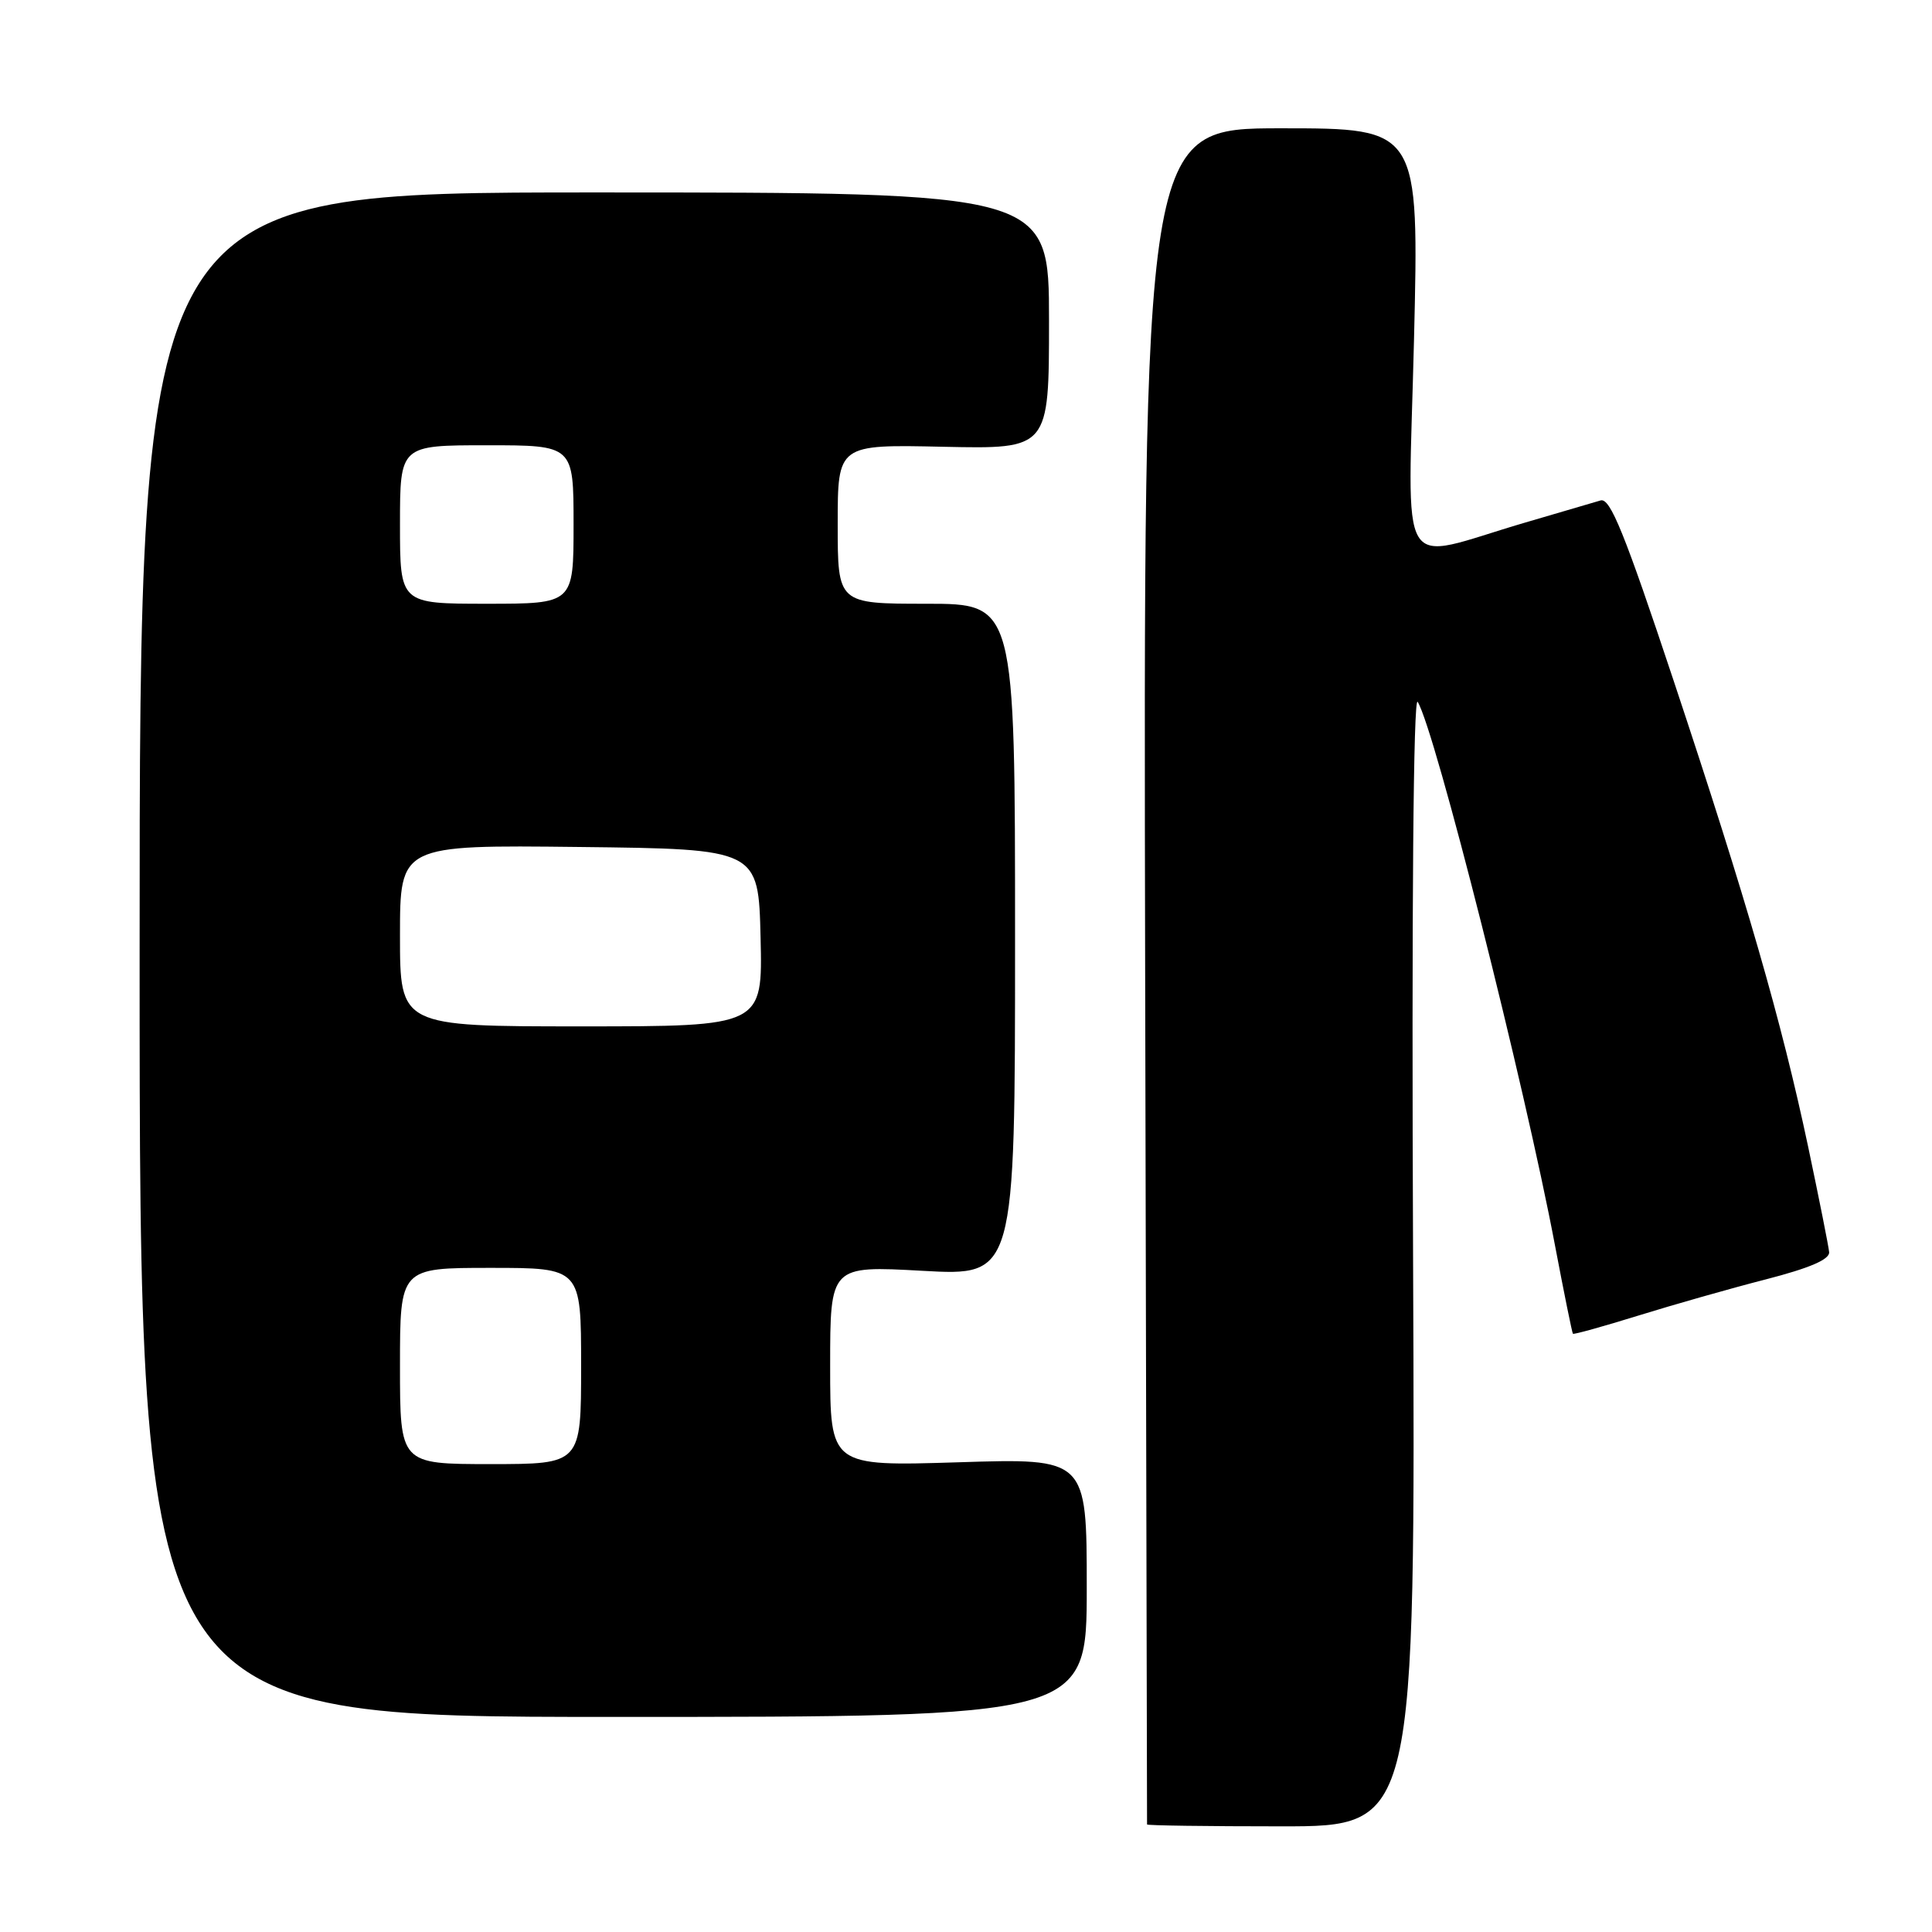 <?xml version="1.0" encoding="UTF-8" standalone="no"?>
<!DOCTYPE svg PUBLIC "-//W3C//DTD SVG 1.1//EN" "http://www.w3.org/Graphics/SVG/1.1/DTD/svg11.dtd" >
<svg xmlns="http://www.w3.org/2000/svg" xmlns:xlink="http://www.w3.org/1999/xlink" version="1.1" viewBox="0 0 256 256">
 <g >
 <path fill="currentColor"
d=" M 187.24 166.75 C 187.04 120.31 187.28 92.07 187.85 93.00 C 190.14 96.70 202.03 143.78 206.04 165.00 C 207.24 171.32 208.31 176.60 208.42 176.73 C 208.53 176.85 212.42 175.77 217.06 174.33 C 221.70 172.89 229.32 170.72 234.00 169.52 C 239.81 168.02 242.46 166.88 242.37 165.91 C 242.30 165.14 241.05 158.88 239.60 152.00 C 236.05 135.25 231.45 119.31 221.76 90.18 C 215.25 70.61 213.36 65.94 212.09 66.31 C 211.21 66.57 206.68 67.89 202.00 69.27 C 184.83 74.31 186.58 77.20 187.36 45.12 C 188.04 17.00 188.04 17.00 169.77 17.00 C 151.50 17.00 151.50 17.00 151.74 129.25 C 151.88 190.99 151.99 241.61 151.99 241.75 C 152.00 241.89 160.00 242.00 169.77 242.00 C 187.55 242.00 187.55 242.00 187.24 166.75 Z  M 144.00 210.36 C 144.00 193.22 144.00 193.22 127.00 193.76 C 110.00 194.29 110.00 194.29 110.00 181.00 C 110.00 167.71 110.00 167.71 122.25 168.39 C 134.50 169.07 134.50 169.07 134.50 124.53 C 134.50 80.00 134.50 80.00 122.75 80.00 C 111.00 80.00 111.00 80.00 111.00 69.45 C 111.00 58.89 111.00 58.89 125.00 59.20 C 139.00 59.50 139.00 59.50 139.00 42.50 C 139.00 25.50 139.00 25.50 78.75 25.50 C 18.50 25.50 18.50 25.50 18.50 126.50 C 18.50 227.50 18.50 227.50 81.25 227.50 C 144.00 227.50 144.00 227.50 144.00 210.36 Z  M 53.00 181.00 C 53.00 168.00 53.00 168.00 65.00 168.00 C 77.00 168.00 77.00 168.00 77.00 181.00 C 77.00 194.00 77.00 194.00 65.00 194.00 C 53.00 194.00 53.00 194.00 53.00 181.00 Z  M 53.00 123.98 C 53.00 111.96 53.00 111.96 76.75 112.23 C 100.50 112.50 100.50 112.50 100.78 124.25 C 101.06 136.00 101.06 136.00 77.03 136.00 C 53.00 136.00 53.00 136.00 53.00 123.98 Z  M 53.00 69.50 C 53.00 59.00 53.00 59.00 64.50 59.00 C 76.00 59.00 76.00 59.00 76.00 69.50 C 76.00 80.00 76.00 80.00 64.50 80.00 C 53.00 80.00 53.00 80.00 53.00 69.50 Z "/>
</g>
</svg>